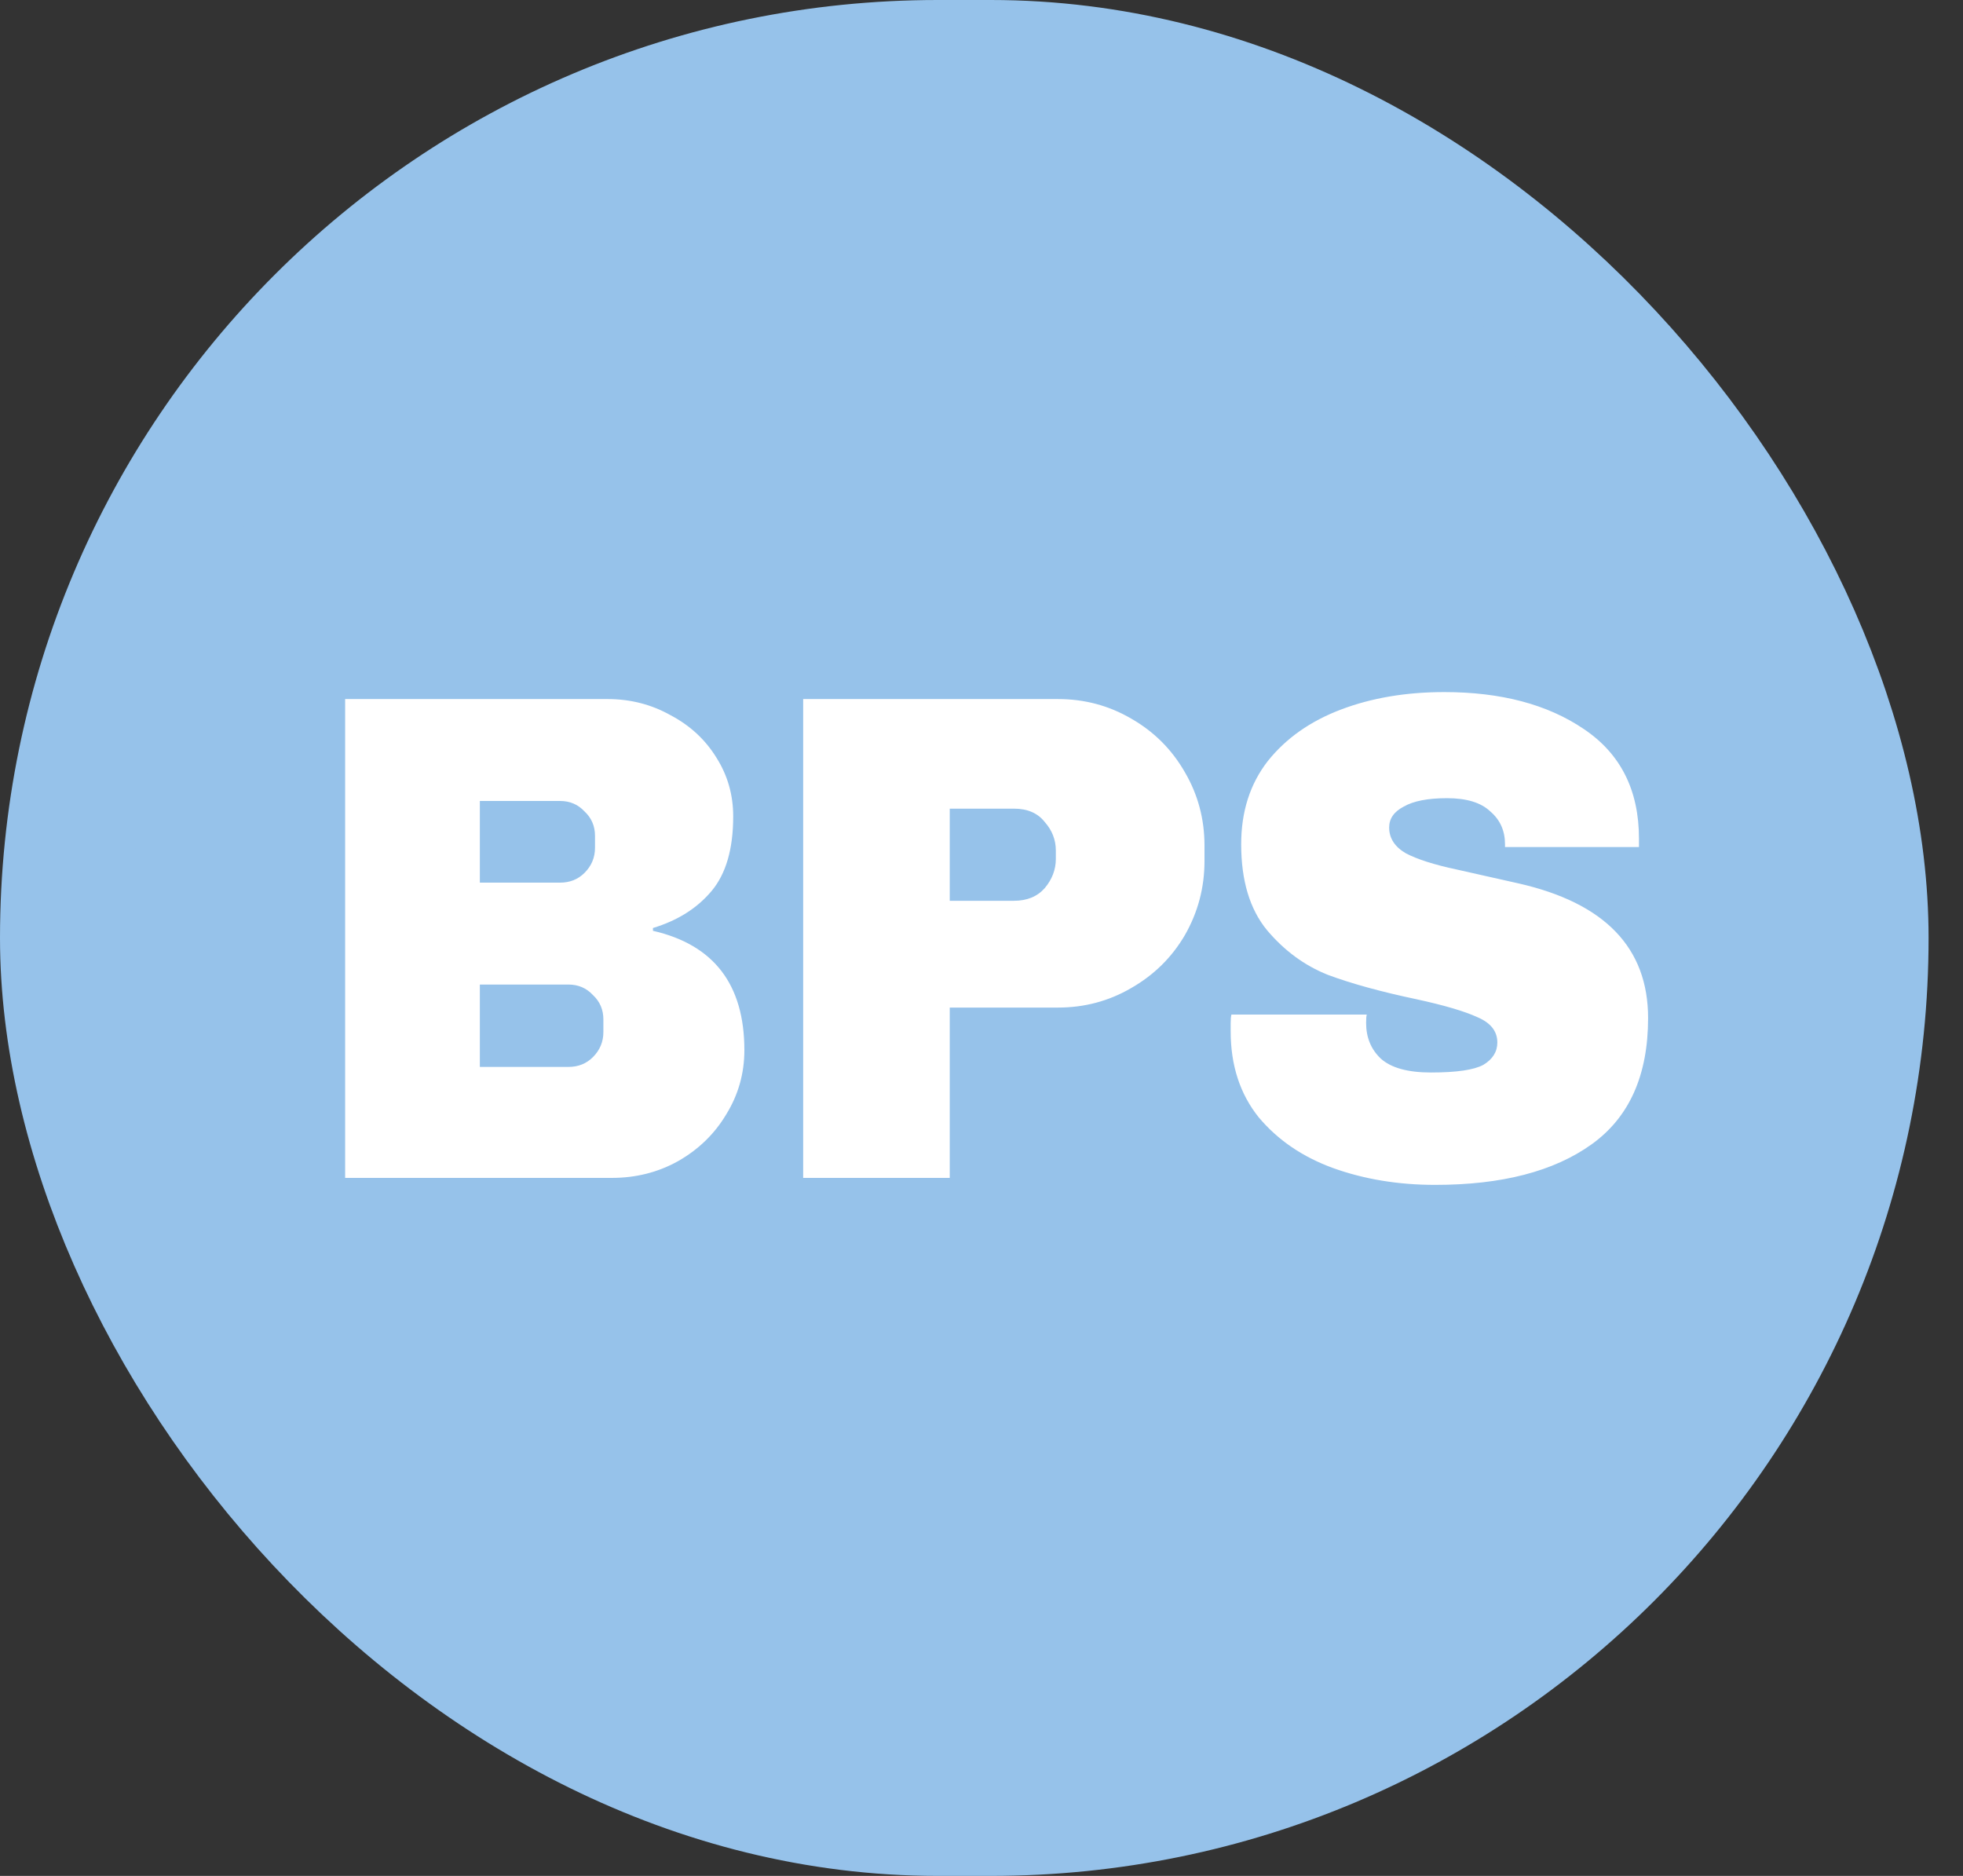 <svg width="45" height="43" viewBox="0 0 45 43" fill="none" xmlns="http://www.w3.org/2000/svg">
<rect x="0" y="0" width="45" height="43" fill="#333333" stroke="none"/>
<rect x="1.5" y="1.5" width="41.211" height="40" rx="20" fill="#96C2EA" stroke="#96C2EA" stroke-width="3"/>
<path d="M13.928 16.024C14.451 16.024 14.931 16.147 15.368 16.392C15.816 16.627 16.168 16.952 16.424 17.368C16.68 17.773 16.808 18.221 16.808 18.712C16.808 19.459 16.643 20.029 16.312 20.424C15.981 20.819 15.533 21.101 14.968 21.272V21.336C16.365 21.656 17.064 22.568 17.064 24.072C17.064 24.605 16.925 25.096 16.648 25.544C16.381 25.992 16.013 26.349 15.544 26.616C15.085 26.872 14.579 27 14.024 27H7.912V16.024H13.928ZM11 20.232H12.84C13.064 20.232 13.251 20.157 13.4 20.008C13.56 19.848 13.64 19.656 13.64 19.432V19.16C13.64 18.936 13.56 18.749 13.4 18.6C13.251 18.44 13.064 18.36 12.84 18.36H11V20.232ZM11 24.456H13.032C13.256 24.456 13.443 24.381 13.592 24.232C13.752 24.072 13.832 23.88 13.832 23.656V23.368C13.832 23.144 13.752 22.957 13.592 22.808C13.443 22.648 13.256 22.568 13.032 22.568H11V24.456ZM24.252 16.024C24.86 16.024 25.42 16.173 25.932 16.472C26.455 16.771 26.865 17.181 27.164 17.704C27.463 18.216 27.612 18.776 27.612 19.384V19.736C27.612 20.344 27.463 20.909 27.164 21.432C26.865 21.944 26.455 22.349 25.932 22.648C25.42 22.947 24.86 23.096 24.252 23.096H21.772V27H18.412V16.024H24.252ZM21.772 20.648H23.244C23.543 20.648 23.777 20.552 23.948 20.36C24.119 20.157 24.204 19.933 24.204 19.688V19.496C24.204 19.251 24.119 19.032 23.948 18.84C23.788 18.637 23.553 18.536 23.244 18.536H21.772V20.648ZM33.108 15.864C34.41 15.864 35.477 16.147 36.309 16.712C37.151 17.277 37.572 18.115 37.572 19.224V19.416H34.501V19.352C34.501 19.043 34.389 18.792 34.164 18.6C33.951 18.397 33.62 18.296 33.172 18.296C32.735 18.296 32.404 18.36 32.181 18.488C31.956 18.605 31.845 18.765 31.845 18.968C31.845 19.213 31.973 19.411 32.228 19.56C32.495 19.699 32.879 19.821 33.38 19.928L34.804 20.248C36.788 20.696 37.781 21.725 37.781 23.336C37.781 24.648 37.349 25.613 36.484 26.232C35.62 26.851 34.426 27.16 32.901 27.16C32.058 27.16 31.279 27.032 30.564 26.776C29.86 26.52 29.29 26.131 28.852 25.608C28.426 25.075 28.212 24.419 28.212 23.64V23.448C28.212 23.363 28.218 23.299 28.229 23.256H31.332C31.322 23.288 31.317 23.352 31.317 23.448C31.317 23.779 31.428 24.051 31.652 24.264C31.887 24.477 32.271 24.584 32.804 24.584C33.391 24.584 33.791 24.525 34.005 24.408C34.218 24.28 34.325 24.109 34.325 23.896C34.325 23.64 34.175 23.448 33.877 23.32C33.578 23.181 33.108 23.043 32.468 22.904C31.658 22.733 30.98 22.547 30.436 22.344C29.903 22.131 29.439 21.789 29.044 21.32C28.65 20.84 28.453 20.184 28.453 19.352C28.453 18.605 28.655 17.971 29.061 17.448C29.477 16.925 30.037 16.531 30.741 16.264C31.445 15.997 32.234 15.864 33.108 15.864Z" fill="white"/>
</svg>
